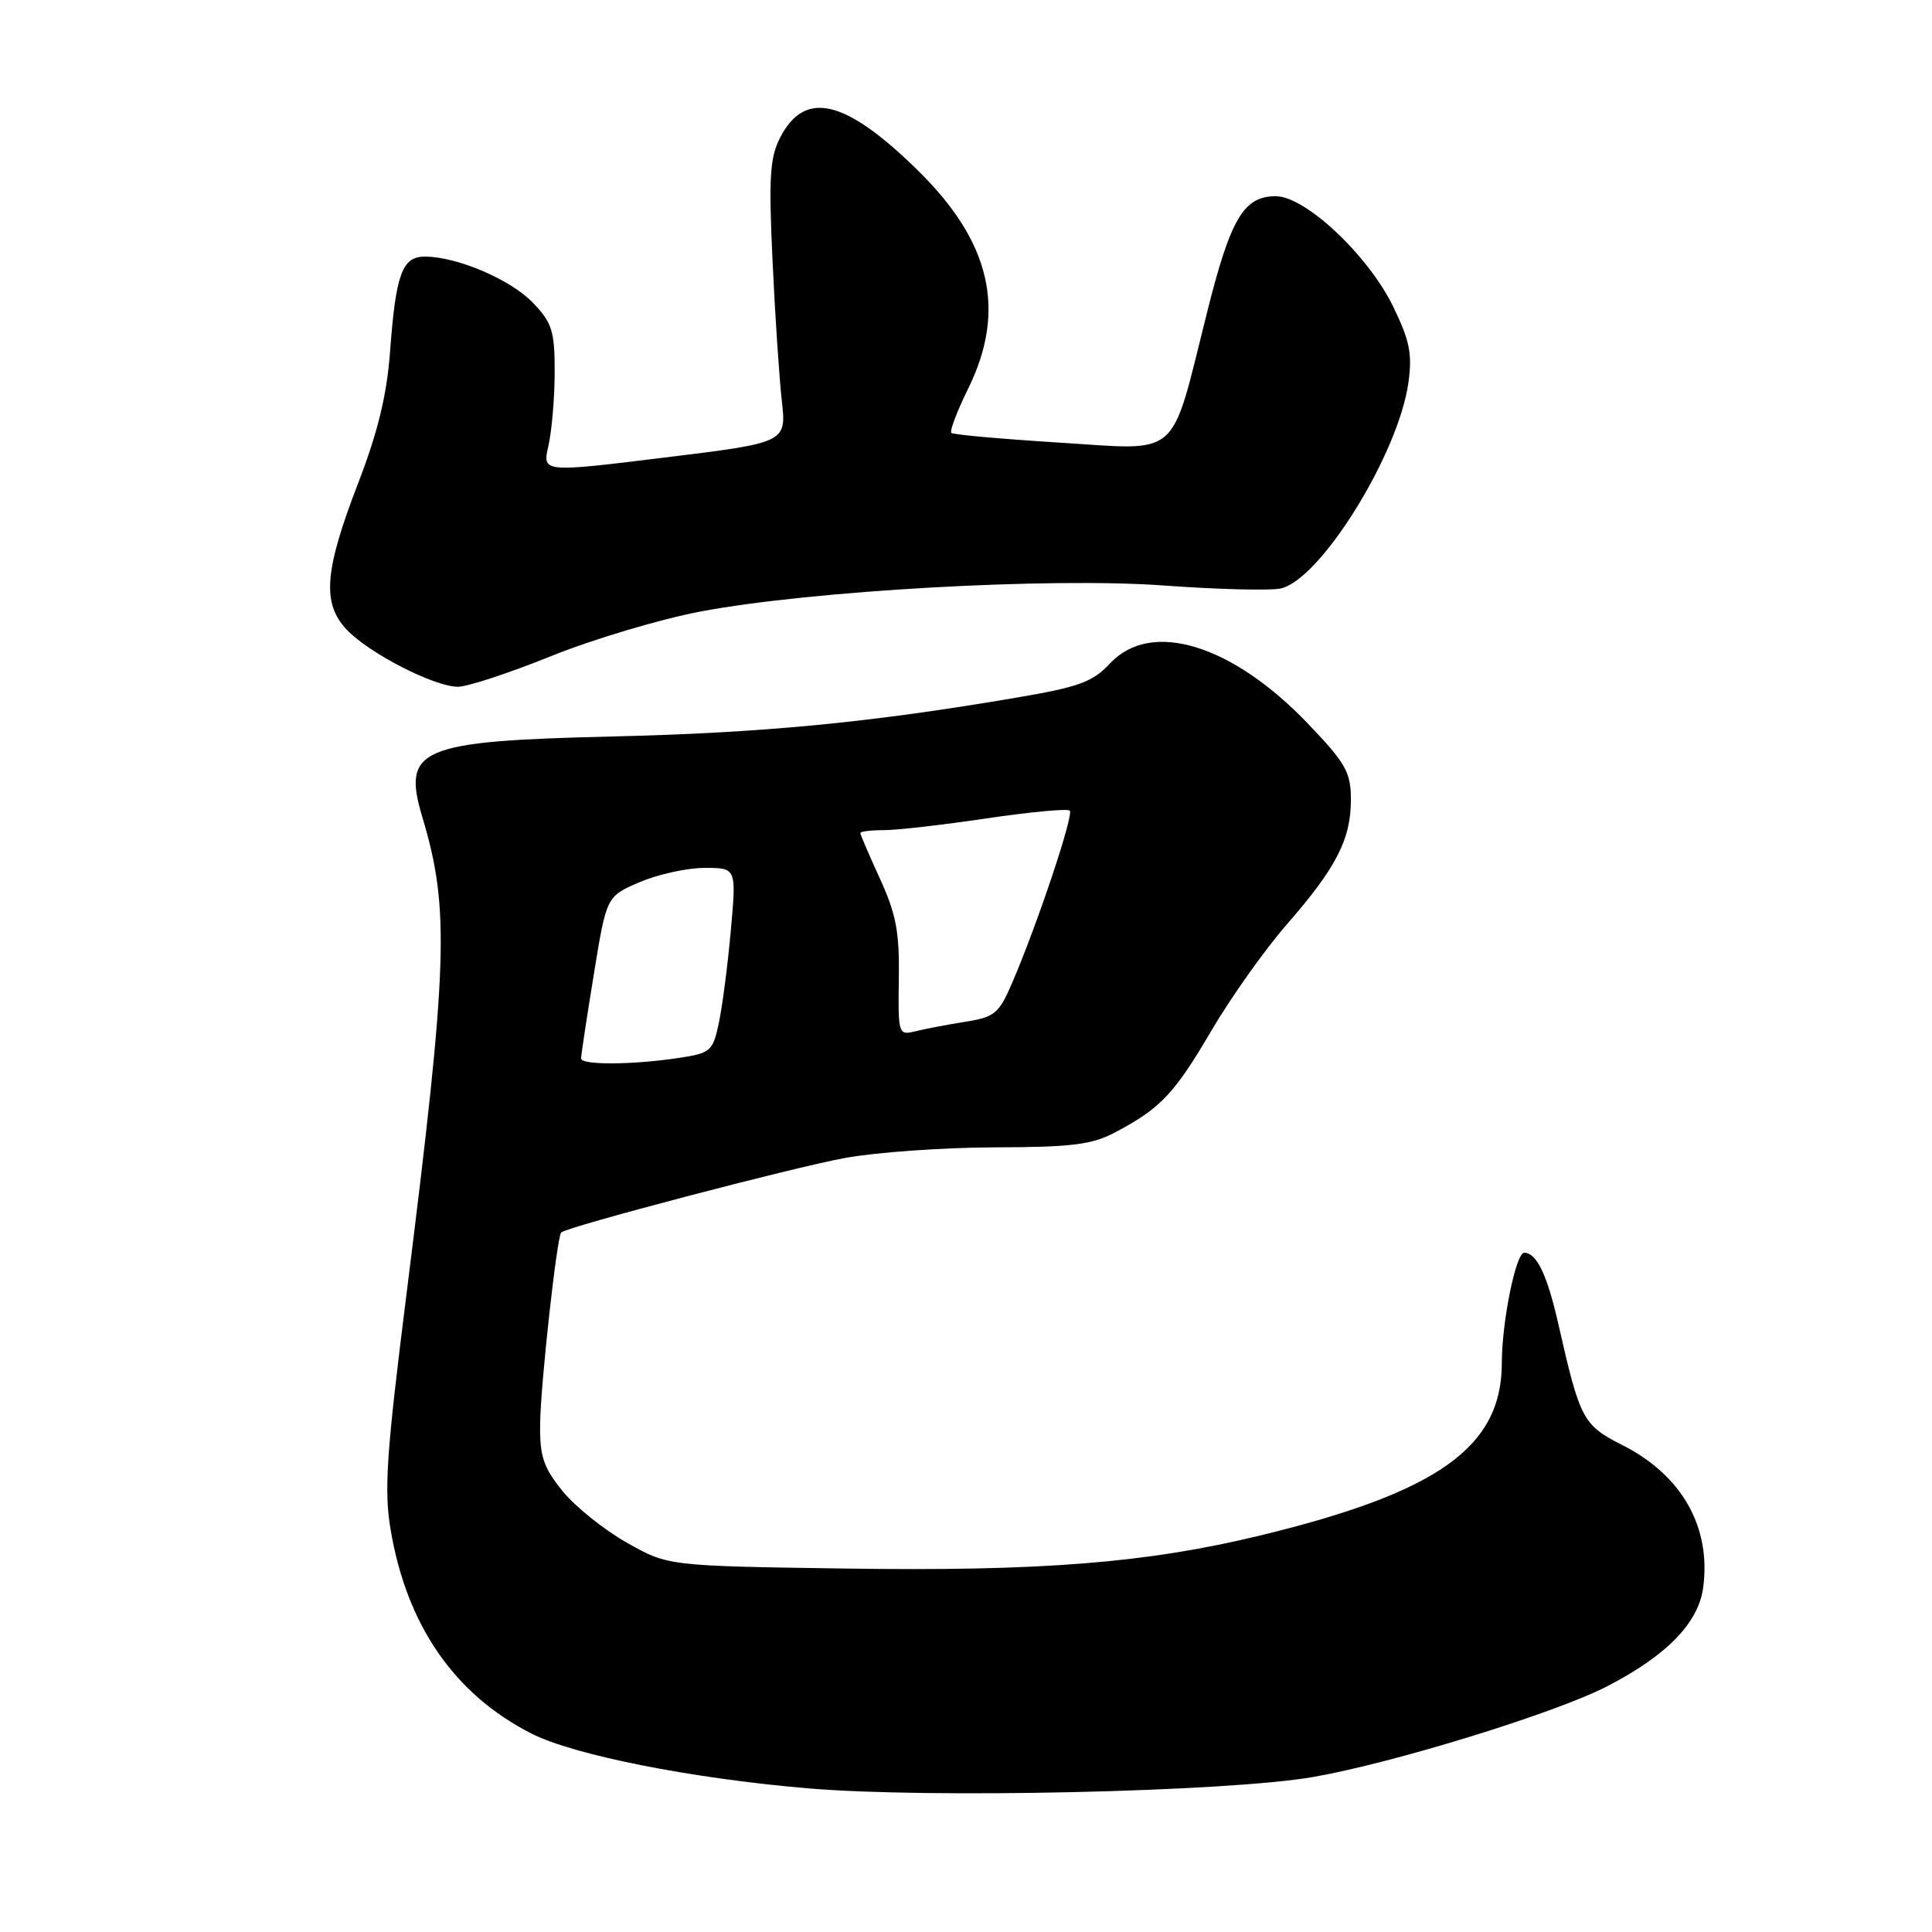 <?xml version="1.0" encoding="UTF-8" standalone="no"?>
<!DOCTYPE svg PUBLIC "-//W3C//DTD SVG 1.1//EN" "http://www.w3.org/Graphics/SVG/1.1/DTD/svg11.dtd" >
<svg xmlns="http://www.w3.org/2000/svg" xmlns:xlink="http://www.w3.org/1999/xlink" version="1.1" viewBox="0 0 256 256">
 <g >
 <path fill="currentColor"
d=" M 174.00 235.46 C 184.64 233.61 206.14 226.98 213.00 223.42 C 220.87 219.35 225.06 215.03 225.68 210.37 C 226.75 202.34 222.87 195.49 214.99 191.49 C 209.75 188.84 209.36 188.11 206.52 175.57 C 205.00 168.88 203.63 166.00 201.96 166.00 C 200.86 166.00 199.00 175.16 199.00 180.60 C 199.00 191.74 190.59 197.74 166.94 203.47 C 151.91 207.11 137.91 208.22 112.00 207.84 C 88.50 207.50 88.50 207.50 83.02 204.39 C 80.01 202.69 76.19 199.61 74.52 197.55 C 72.00 194.43 71.51 192.96 71.57 188.66 C 71.63 183.46 73.79 163.88 74.36 163.31 C 75.11 162.56 105.23 154.65 112.00 153.43 C 116.12 152.68 125.03 152.05 131.79 152.03 C 142.04 152.01 144.70 151.67 147.79 150.03 C 153.80 146.85 155.61 144.93 160.55 136.51 C 163.13 132.12 167.61 125.82 170.49 122.51 C 177.06 114.99 179.00 111.21 179.00 105.98 C 179.00 102.33 178.35 101.17 173.37 95.95 C 163.30 85.39 152.53 82.08 147.10 87.89 C 144.79 90.37 142.99 91.03 134.68 92.44 C 115.19 95.76 101.07 97.12 81.01 97.59 C 55.54 98.20 53.24 99.18 55.97 108.30 C 59.61 120.44 59.36 127.71 53.86 171.50 C 51.20 192.66 50.87 197.45 51.76 202.69 C 53.89 215.37 60.22 224.52 70.43 229.71 C 76.04 232.56 91.55 235.64 107.00 236.96 C 122.89 238.33 162.65 237.44 174.00 235.46 Z  M 73.05 86.93 C 78.60 84.69 87.50 82.04 92.82 81.03 C 107.46 78.26 139.14 76.48 154.19 77.58 C 161.09 78.09 168.02 78.27 169.58 78.00 C 174.81 77.07 185.32 60.21 186.63 50.65 C 187.15 46.88 186.78 45.08 184.58 40.58 C 181.26 33.79 172.96 26.00 169.05 26.00 C 164.80 26.00 163.07 28.91 159.94 41.40 C 155.01 61.07 156.61 59.66 140.40 58.65 C 132.76 58.17 126.30 57.60 126.06 57.36 C 125.81 57.13 126.82 54.47 128.31 51.45 C 133.40 41.06 131.27 31.99 121.48 22.44 C 111.96 13.14 106.65 11.90 103.39 18.20 C 102.01 20.87 101.85 23.46 102.36 34.44 C 102.69 41.62 103.25 50.01 103.59 53.07 C 104.22 58.65 104.22 58.65 88.03 60.63 C 71.85 62.62 71.85 62.62 72.67 59.06 C 73.12 57.10 73.49 52.72 73.50 49.31 C 73.50 43.85 73.16 42.78 70.61 40.11 C 67.66 37.04 60.55 34.00 56.30 34.00 C 53.29 34.00 52.45 36.29 51.69 46.54 C 51.26 52.34 50.08 57.22 47.45 64.04 C 42.98 75.63 42.64 79.93 45.94 83.43 C 48.86 86.54 57.54 91.00 60.68 91.00 C 61.93 91.00 67.50 89.17 73.05 86.93 Z  M 77.00 140.25 C 76.99 139.84 77.75 134.84 78.68 129.14 C 80.36 118.77 80.36 118.77 84.76 116.89 C 87.19 115.85 91.06 115.00 93.37 115.00 C 97.58 115.00 97.58 115.00 96.84 123.25 C 96.44 127.79 95.72 133.30 95.26 135.50 C 94.46 139.29 94.18 139.54 89.96 140.18 C 83.79 141.11 77.00 141.15 77.00 140.25 Z  M 119.10 129.69 C 119.20 123.53 118.74 121.11 116.61 116.46 C 115.17 113.32 114.00 110.59 114.00 110.38 C 114.00 110.17 115.40 110.00 117.12 110.00 C 118.84 110.00 124.96 109.30 130.73 108.44 C 136.50 107.59 141.46 107.12 141.75 107.41 C 142.30 107.97 137.51 122.32 134.16 130.13 C 132.36 134.33 131.83 134.77 127.85 135.40 C 125.46 135.78 122.49 136.35 121.25 136.66 C 119.05 137.20 118.99 137.03 119.10 129.69 Z "/>
</g>
</svg>